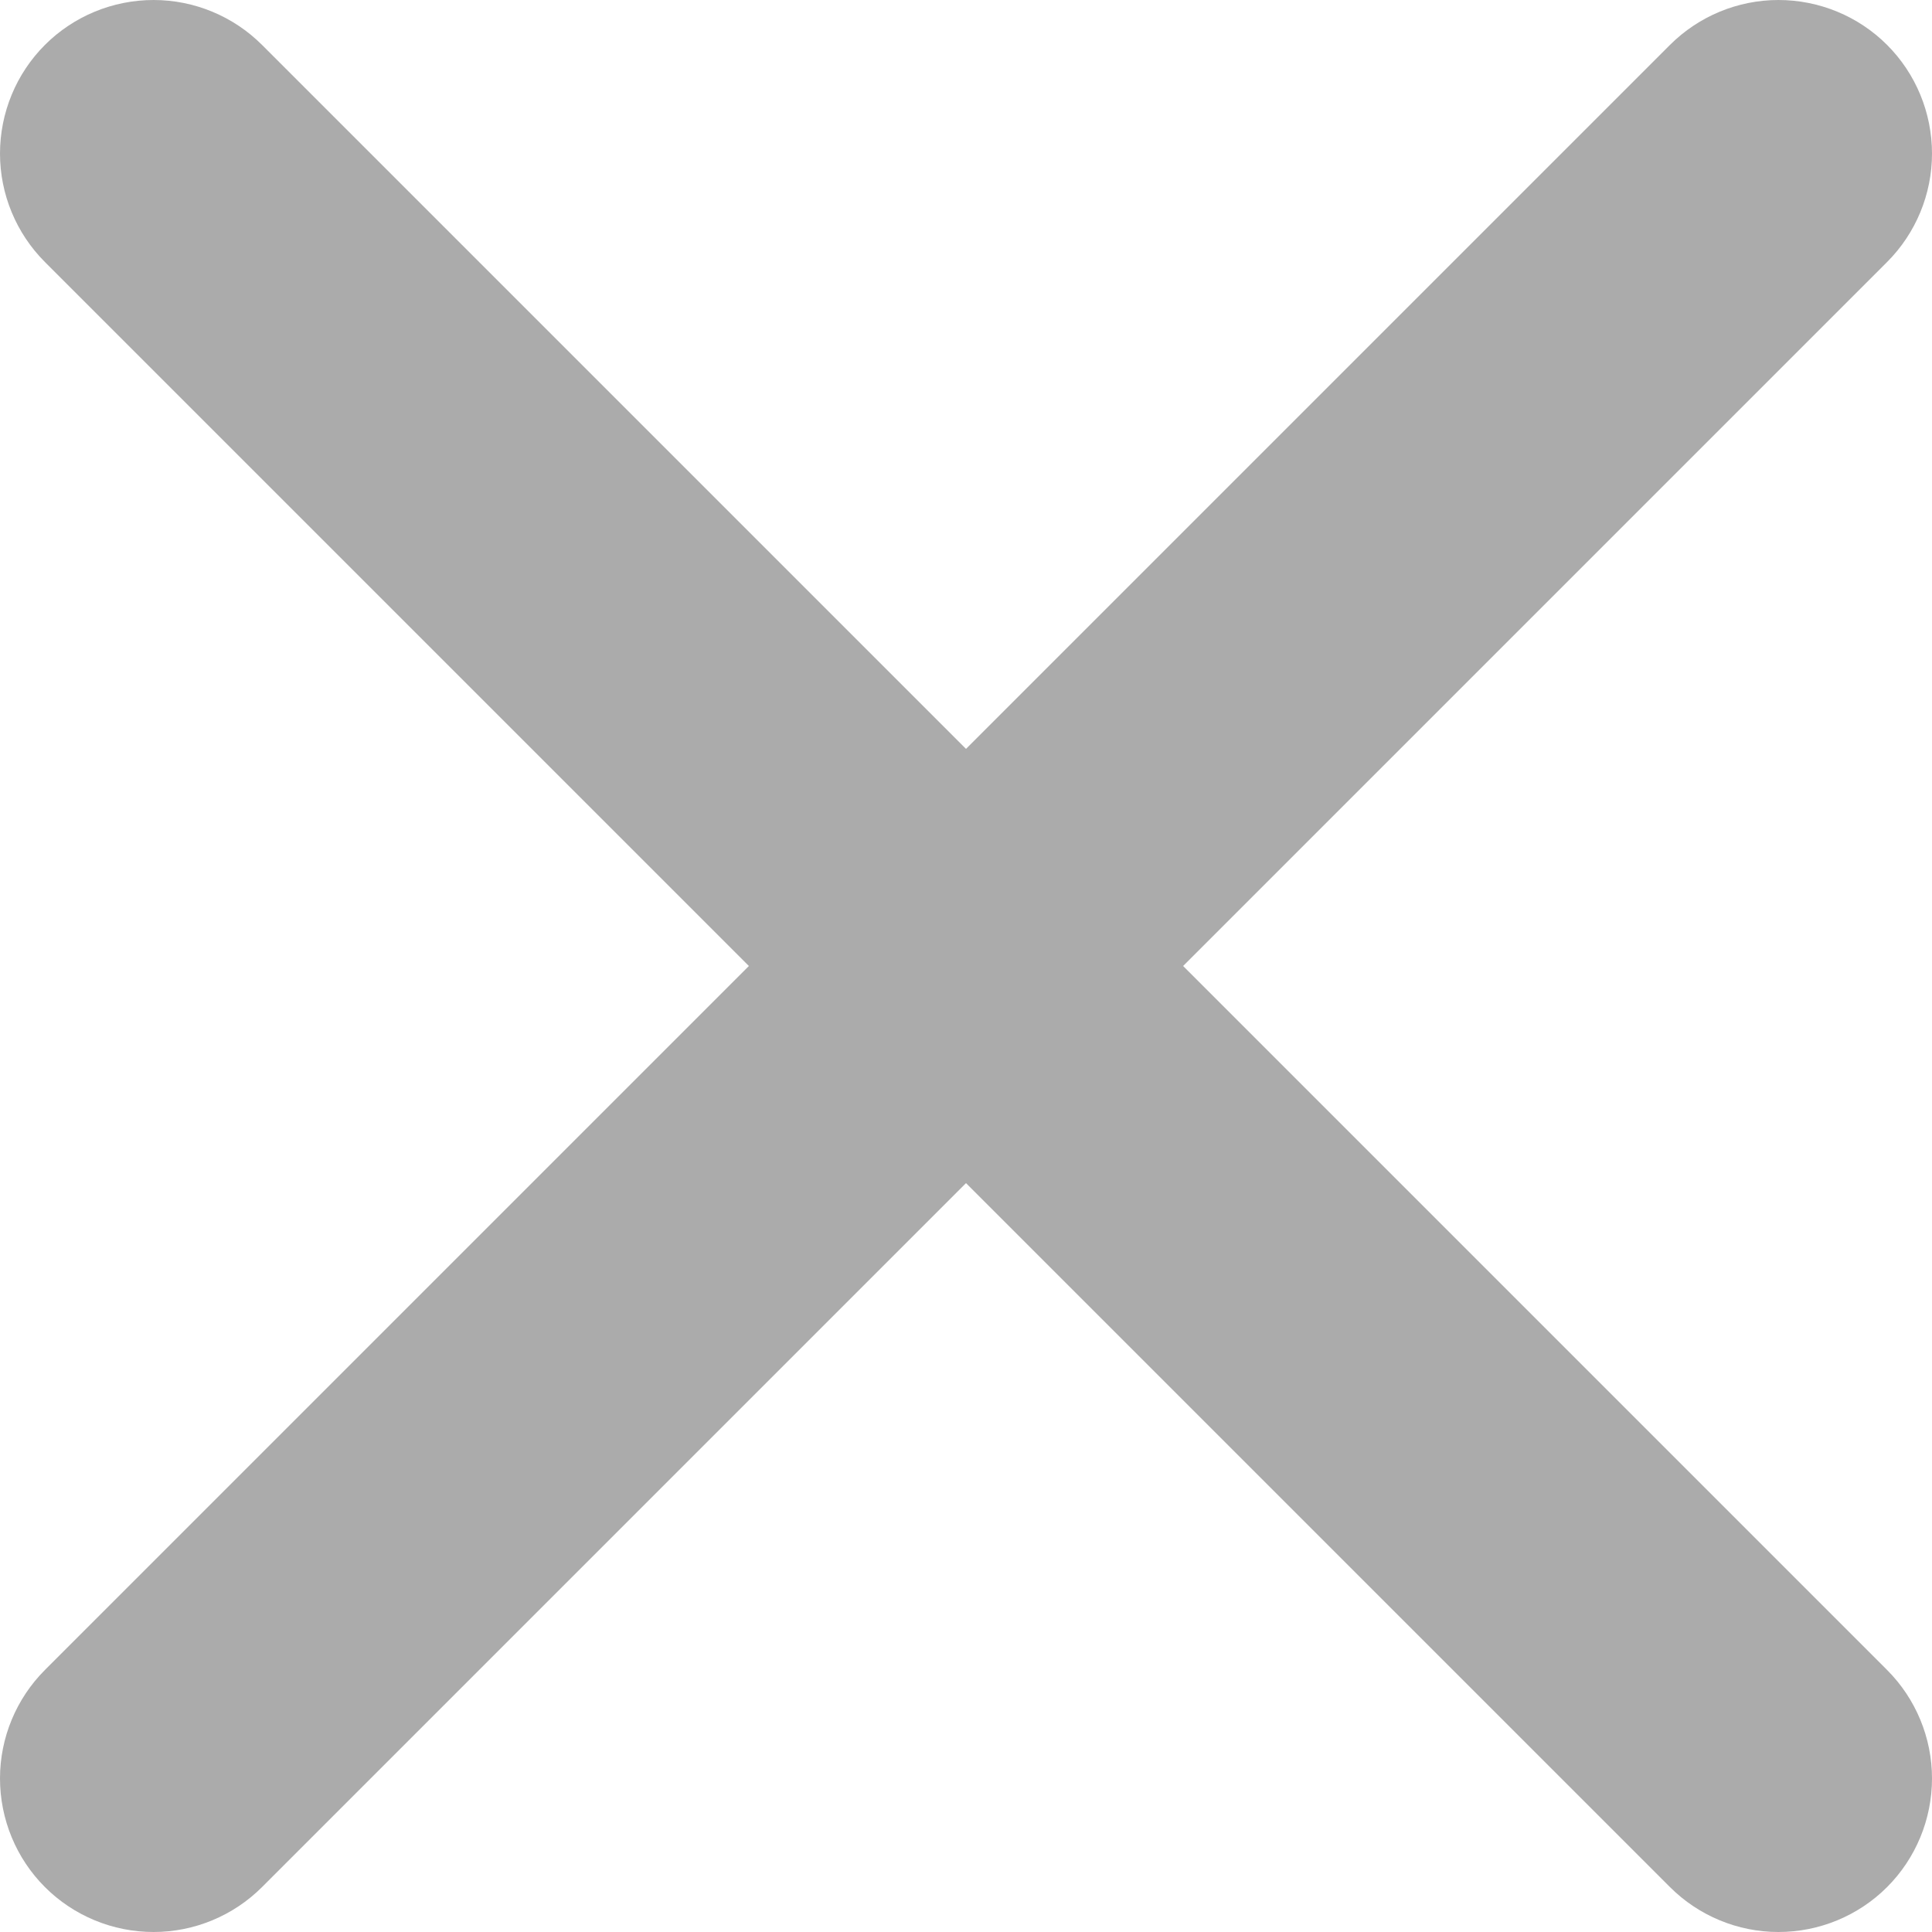 <svg width="8" height="8" viewBox="0 0 8 8" fill="none" xmlns="http://www.w3.org/2000/svg">
<path d="M7.814 0.186C7.695 0.067 7.533 0 7.364 0C7.196 0 7.034 0.067 6.915 0.186L4 3.101L1.085 0.186C0.966 0.067 0.804 0 0.636 0C0.467 0 0.305 0.067 0.186 0.186C0.067 0.305 0 0.467 0 0.636C0 0.804 0.067 0.966 0.186 1.085L3.101 4L0.186 6.915C0.067 7.034 0 7.196 0 7.364C0 7.533 0.067 7.695 0.186 7.814C0.305 7.933 0.467 8 0.636 8C0.804 8 0.966 7.933 1.085 7.814L4 4.899L6.915 7.814C7.034 7.933 7.196 8 7.364 8C7.533 8 7.695 7.933 7.814 7.814C7.933 7.695 8 7.533 8 7.364C8 7.196 7.933 7.034 7.814 6.915L4.899 4L7.814 1.085C7.933 0.966 8 0.804 8 0.636C8 0.467 7.933 0.305 7.814 0.186V0.186Z" fill="#ABABAB"/>
</svg>
